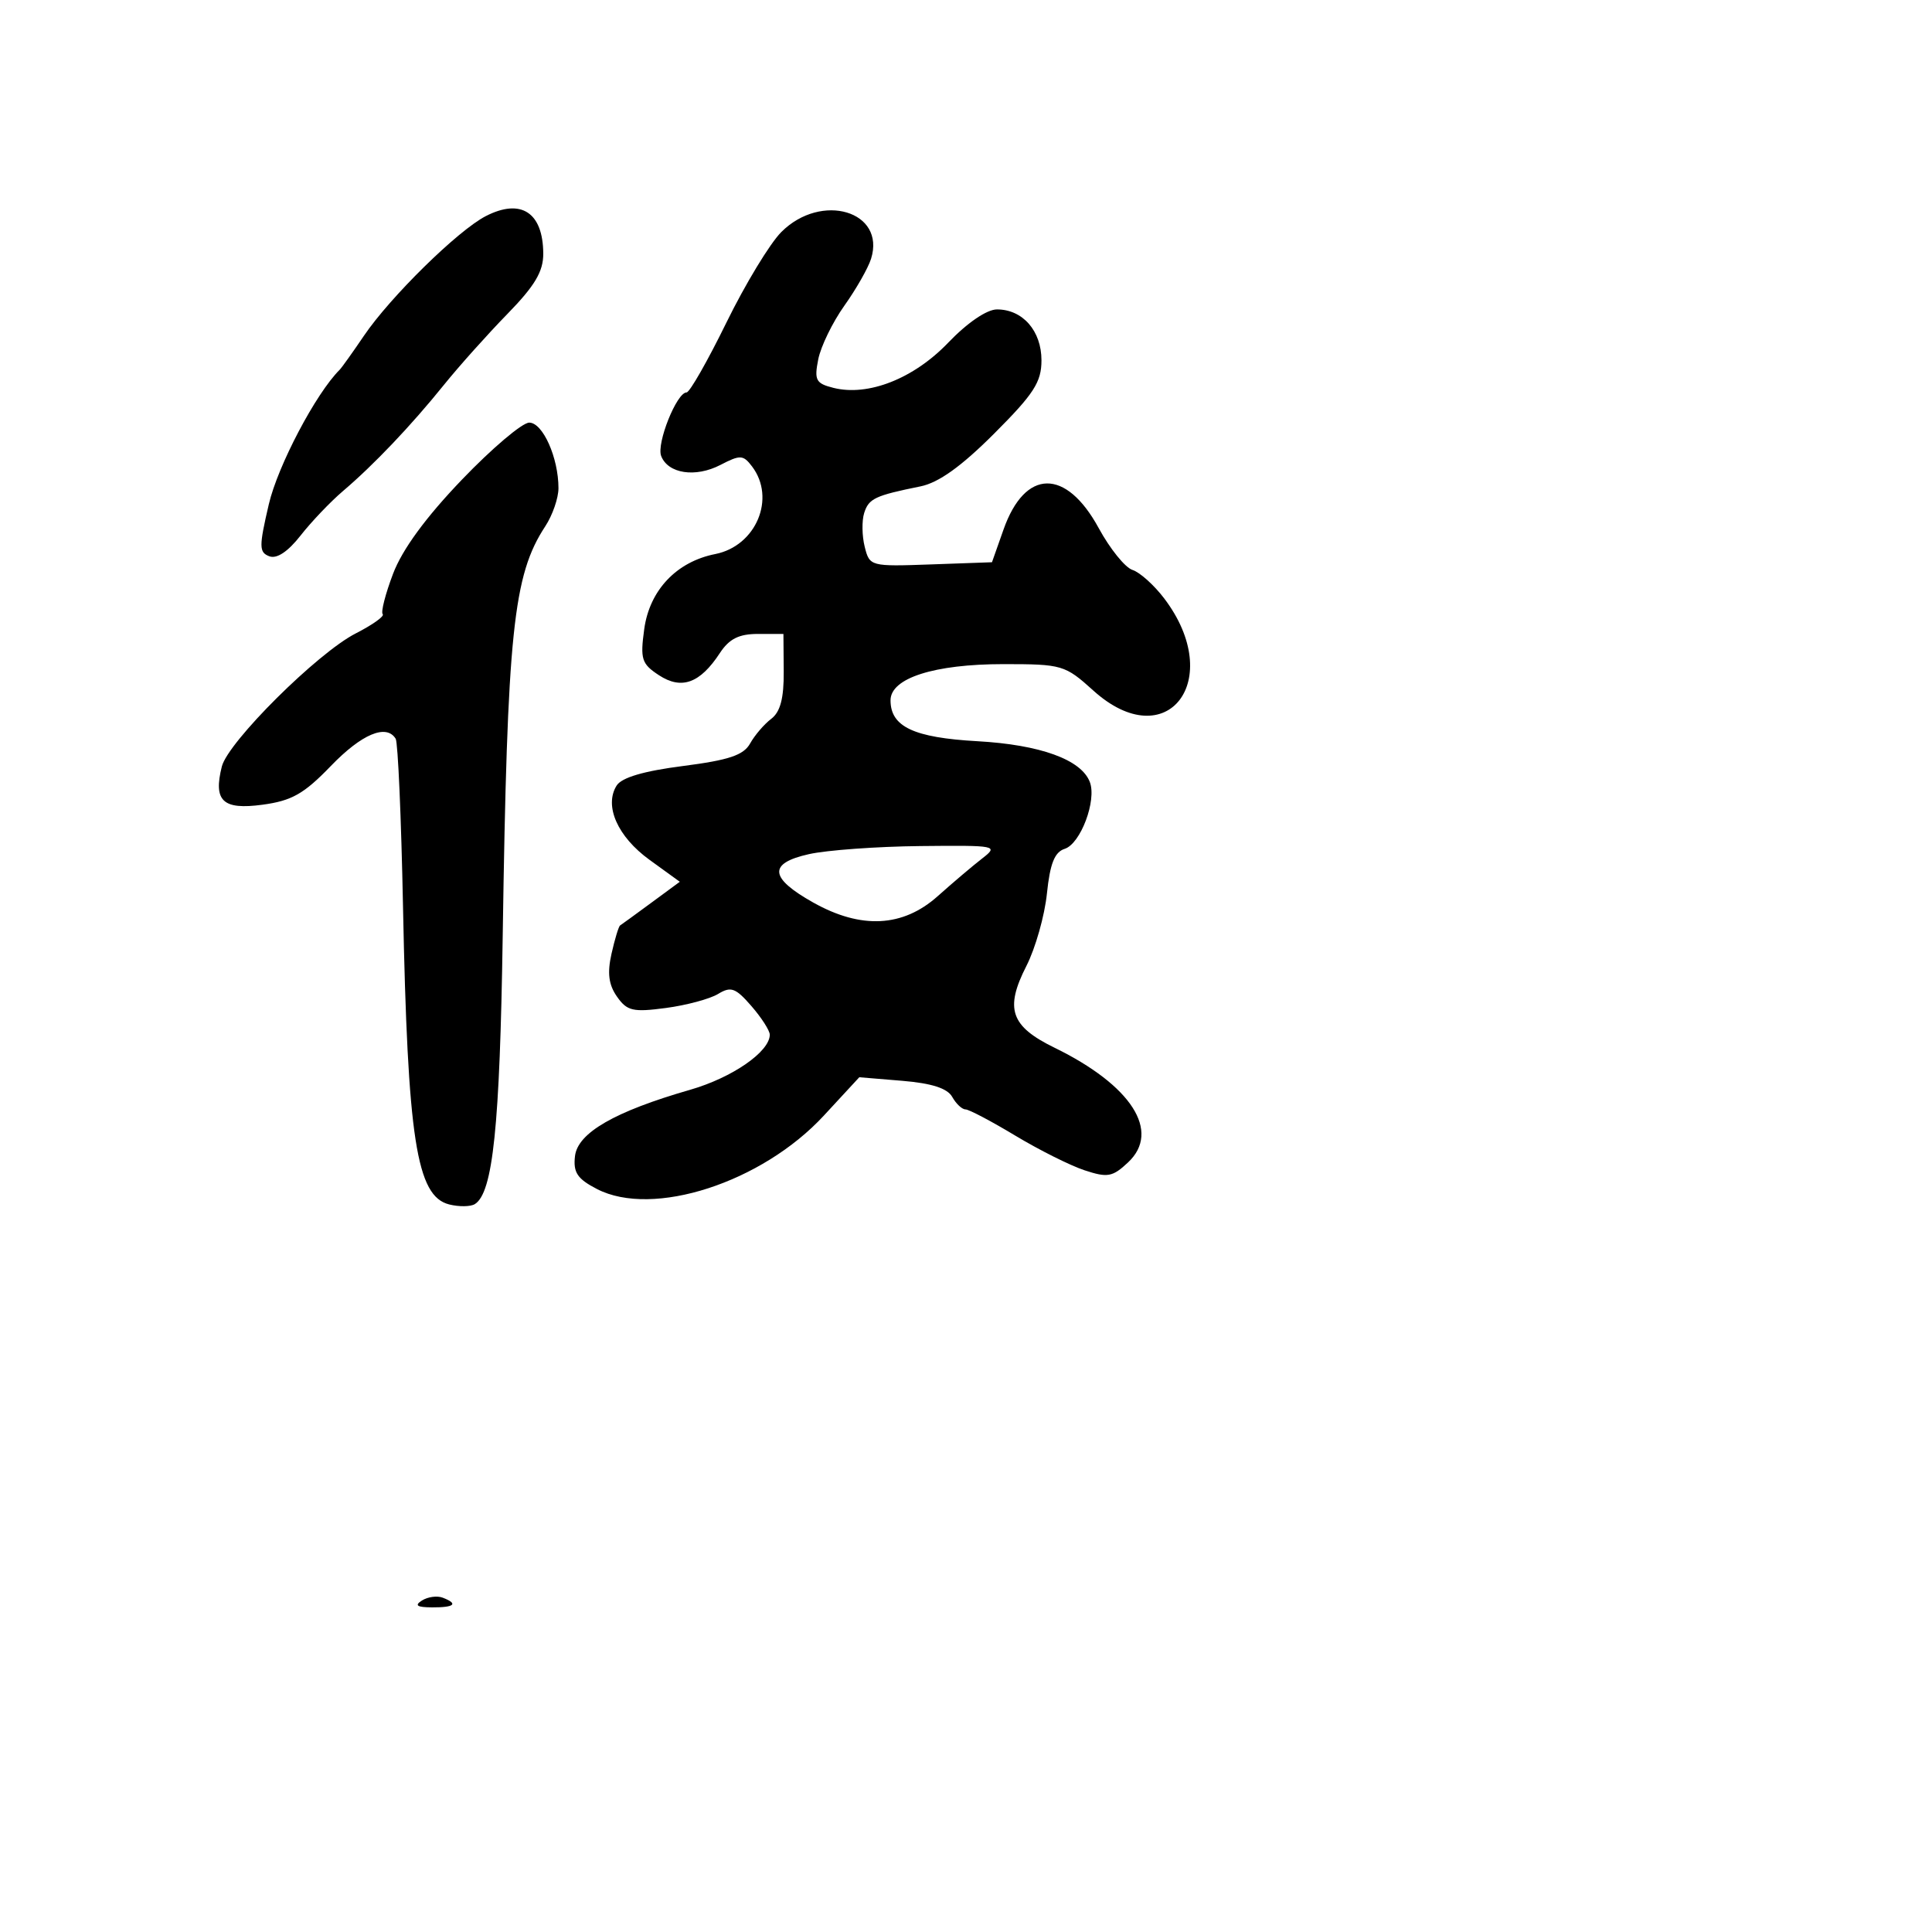 <svg xmlns="http://www.w3.org/2000/svg" width="256" height="256" viewBox="0 0 256 256" version="1.1">
	<path d="M 64.374 28.634 C 60.687 30.527, 51.717 39.336, 48.217 44.500 C 46.726 46.700, 45.279 48.725, 45.003 49 C 41.856 52.129, 36.811 61.709, 35.620 66.818 C 34.307 72.446, 34.313 73.183, 35.683 73.709 C 36.669 74.087, 38.150 73.105, 39.828 70.961 C 41.264 69.126, 43.795 66.471, 45.452 65.062 C 49.532 61.593, 54.451 56.419, 58.822 51 C 60.819 48.525, 64.600 44.298, 67.226 41.607 C 70.868 37.875, 71.996 35.977, 71.985 33.607 C 71.958 28.146, 69.039 26.239, 64.374 28.634 M 103.530 30.743 C 102.021 32.251, 98.747 37.651, 96.253 42.743 C 93.759 47.834, 91.383 52, 90.973 52 C 89.669 52, 86.968 58.753, 87.607 60.417 C 88.509 62.769, 92.154 63.320, 95.460 61.605 C 98.086 60.243, 98.475 60.261, 99.646 61.802 C 102.846 66.013, 100.190 72.345, 94.774 73.415 C 89.645 74.429, 86.070 78.207, 85.364 83.361 C 84.818 87.343, 85.016 87.965, 87.311 89.468 C 90.308 91.432, 92.760 90.542, 95.381 86.541 C 96.621 84.649, 97.910 84, 100.427 84 L 103.808 84 103.847 88.983 C 103.874 92.527, 103.396 94.337, 102.193 95.249 C 101.262 95.954, 100.002 97.424, 99.394 98.515 C 98.529 100.067, 96.586 100.718, 90.495 101.500 C 85.280 102.169, 82.373 103.028, 81.704 104.095 C 80.023 106.780, 81.834 110.867, 86.060 113.929 L 90.078 116.839 86.289 119.629 C 84.205 121.164, 82.348 122.514, 82.163 122.630 C 81.977 122.747, 81.467 124.428, 81.030 126.366 C 80.451 128.934, 80.647 130.479, 81.752 132.056 C 83.086 133.961, 83.865 134.143, 88.222 133.565 C 90.946 133.204, 94.064 132.366, 95.150 131.704 C 96.850 130.668, 97.467 130.892, 99.563 133.306 C 100.903 134.849, 102 136.557, 102 137.101 C 102 139.354, 97.026 142.796, 91.452 144.400 C 81.453 147.278, 76.546 150.105, 76.189 153.193 C 75.938 155.364, 76.503 156.209, 79.103 157.553 C 86.509 161.383, 100.955 156.705, 109.170 147.816 L 113.860 142.741 119.552 143.213 C 123.451 143.536, 125.536 144.207, 126.172 145.342 C 126.682 146.254, 127.473 147, 127.929 147 C 128.385 147, 131.349 148.561, 134.517 150.468 C 137.684 152.375, 141.823 154.447, 143.714 155.071 C 146.761 156.076, 147.418 155.956, 149.482 154.017 C 153.850 149.914, 149.929 143.806, 139.730 138.828 C 133.903 135.984, 133.108 133.669, 136.006 127.988 C 137.197 125.654, 138.419 121.338, 138.723 118.396 C 139.132 114.431, 139.741 112.900, 141.076 112.476 C 143.184 111.807, 145.344 106.060, 144.406 103.616 C 143.268 100.649, 137.837 98.681, 129.500 98.214 C 121.070 97.741, 118 96.294, 118 92.794 C 118 89.852, 123.782 88, 132.965 88 C 140.737 88, 141.119 88.112, 144.868 91.500 C 154.618 100.308, 162.469 90.101, 154.260 79.289 C 152.919 77.523, 151.029 75.827, 150.059 75.519 C 149.089 75.211, 147.077 72.720, 145.588 69.983 C 141.249 62.013, 135.822 62.093, 132.971 70.169 L 131.442 74.500 123.339 74.789 C 115.330 75.074, 115.229 75.047, 114.578 72.453 C 114.216 71.011, 114.185 68.991, 114.511 67.966 C 115.117 66.057, 115.944 65.667, 121.970 64.447 C 124.371 63.961, 127.378 61.807, 131.720 57.465 C 136.991 52.194, 138 50.633, 138 47.748 C 138 43.841, 135.517 41, 132.103 41 C 130.761 41, 128.171 42.766, 125.643 45.405 C 121.077 50.171, 115.038 52.550, 110.439 51.395 C 108.106 50.810, 107.874 50.376, 108.421 47.617 C 108.760 45.903, 110.319 42.700, 111.885 40.500 C 113.450 38.300, 115.042 35.504, 115.421 34.288 C 117.387 27.982, 108.839 25.434, 103.530 30.743 M 61.194 63.570 C 56.401 68.571, 53.309 72.797, 52.085 76.019 C 51.065 78.702, 50.448 81.114, 50.712 81.379 C 50.977 81.644, 49.368 82.792, 47.136 83.931 C 42.077 86.512, 30.212 98.306, 29.394 101.568 C 28.246 106.140, 29.517 107.337, 34.770 106.631 C 38.659 106.109, 40.271 105.197, 43.837 101.498 C 47.924 97.259, 51.193 95.884, 52.429 97.886 C 52.730 98.373, 53.168 108.385, 53.401 120.136 C 54.013 150.948, 55.185 158.506, 59.521 159.595 C 60.822 159.921, 62.350 159.902, 62.916 159.552 C 65.318 158.067, 66.232 149.280, 66.612 124 C 67.218 83.686, 67.993 76.227, 72.250 69.738 C 73.213 68.271, 74 65.997, 74 64.684 C 74 60.652, 71.925 56, 70.127 56 C 69.204 56, 65.184 59.407, 61.194 63.570 M 107.190 113.178 C 101.756 114.393, 101.933 116.324, 107.777 119.601 C 114.107 123.151, 119.640 122.865, 124.248 118.750 C 126.249 116.963, 128.903 114.713, 130.146 113.750 C 132.339 112.052, 132.094 112.003, 121.953 112.107 C 116.204 112.166, 109.561 112.648, 107.190 113.178 M 55.909 212.077 C 54.884 212.727, 55.249 212.974, 57.250 212.985 C 60.236 213.001, 60.774 212.511, 58.659 211.700 C 57.922 211.417, 56.684 211.587, 55.909 212.077" stroke="none" fill="black" fill-rule="evenodd"/>
</svg>